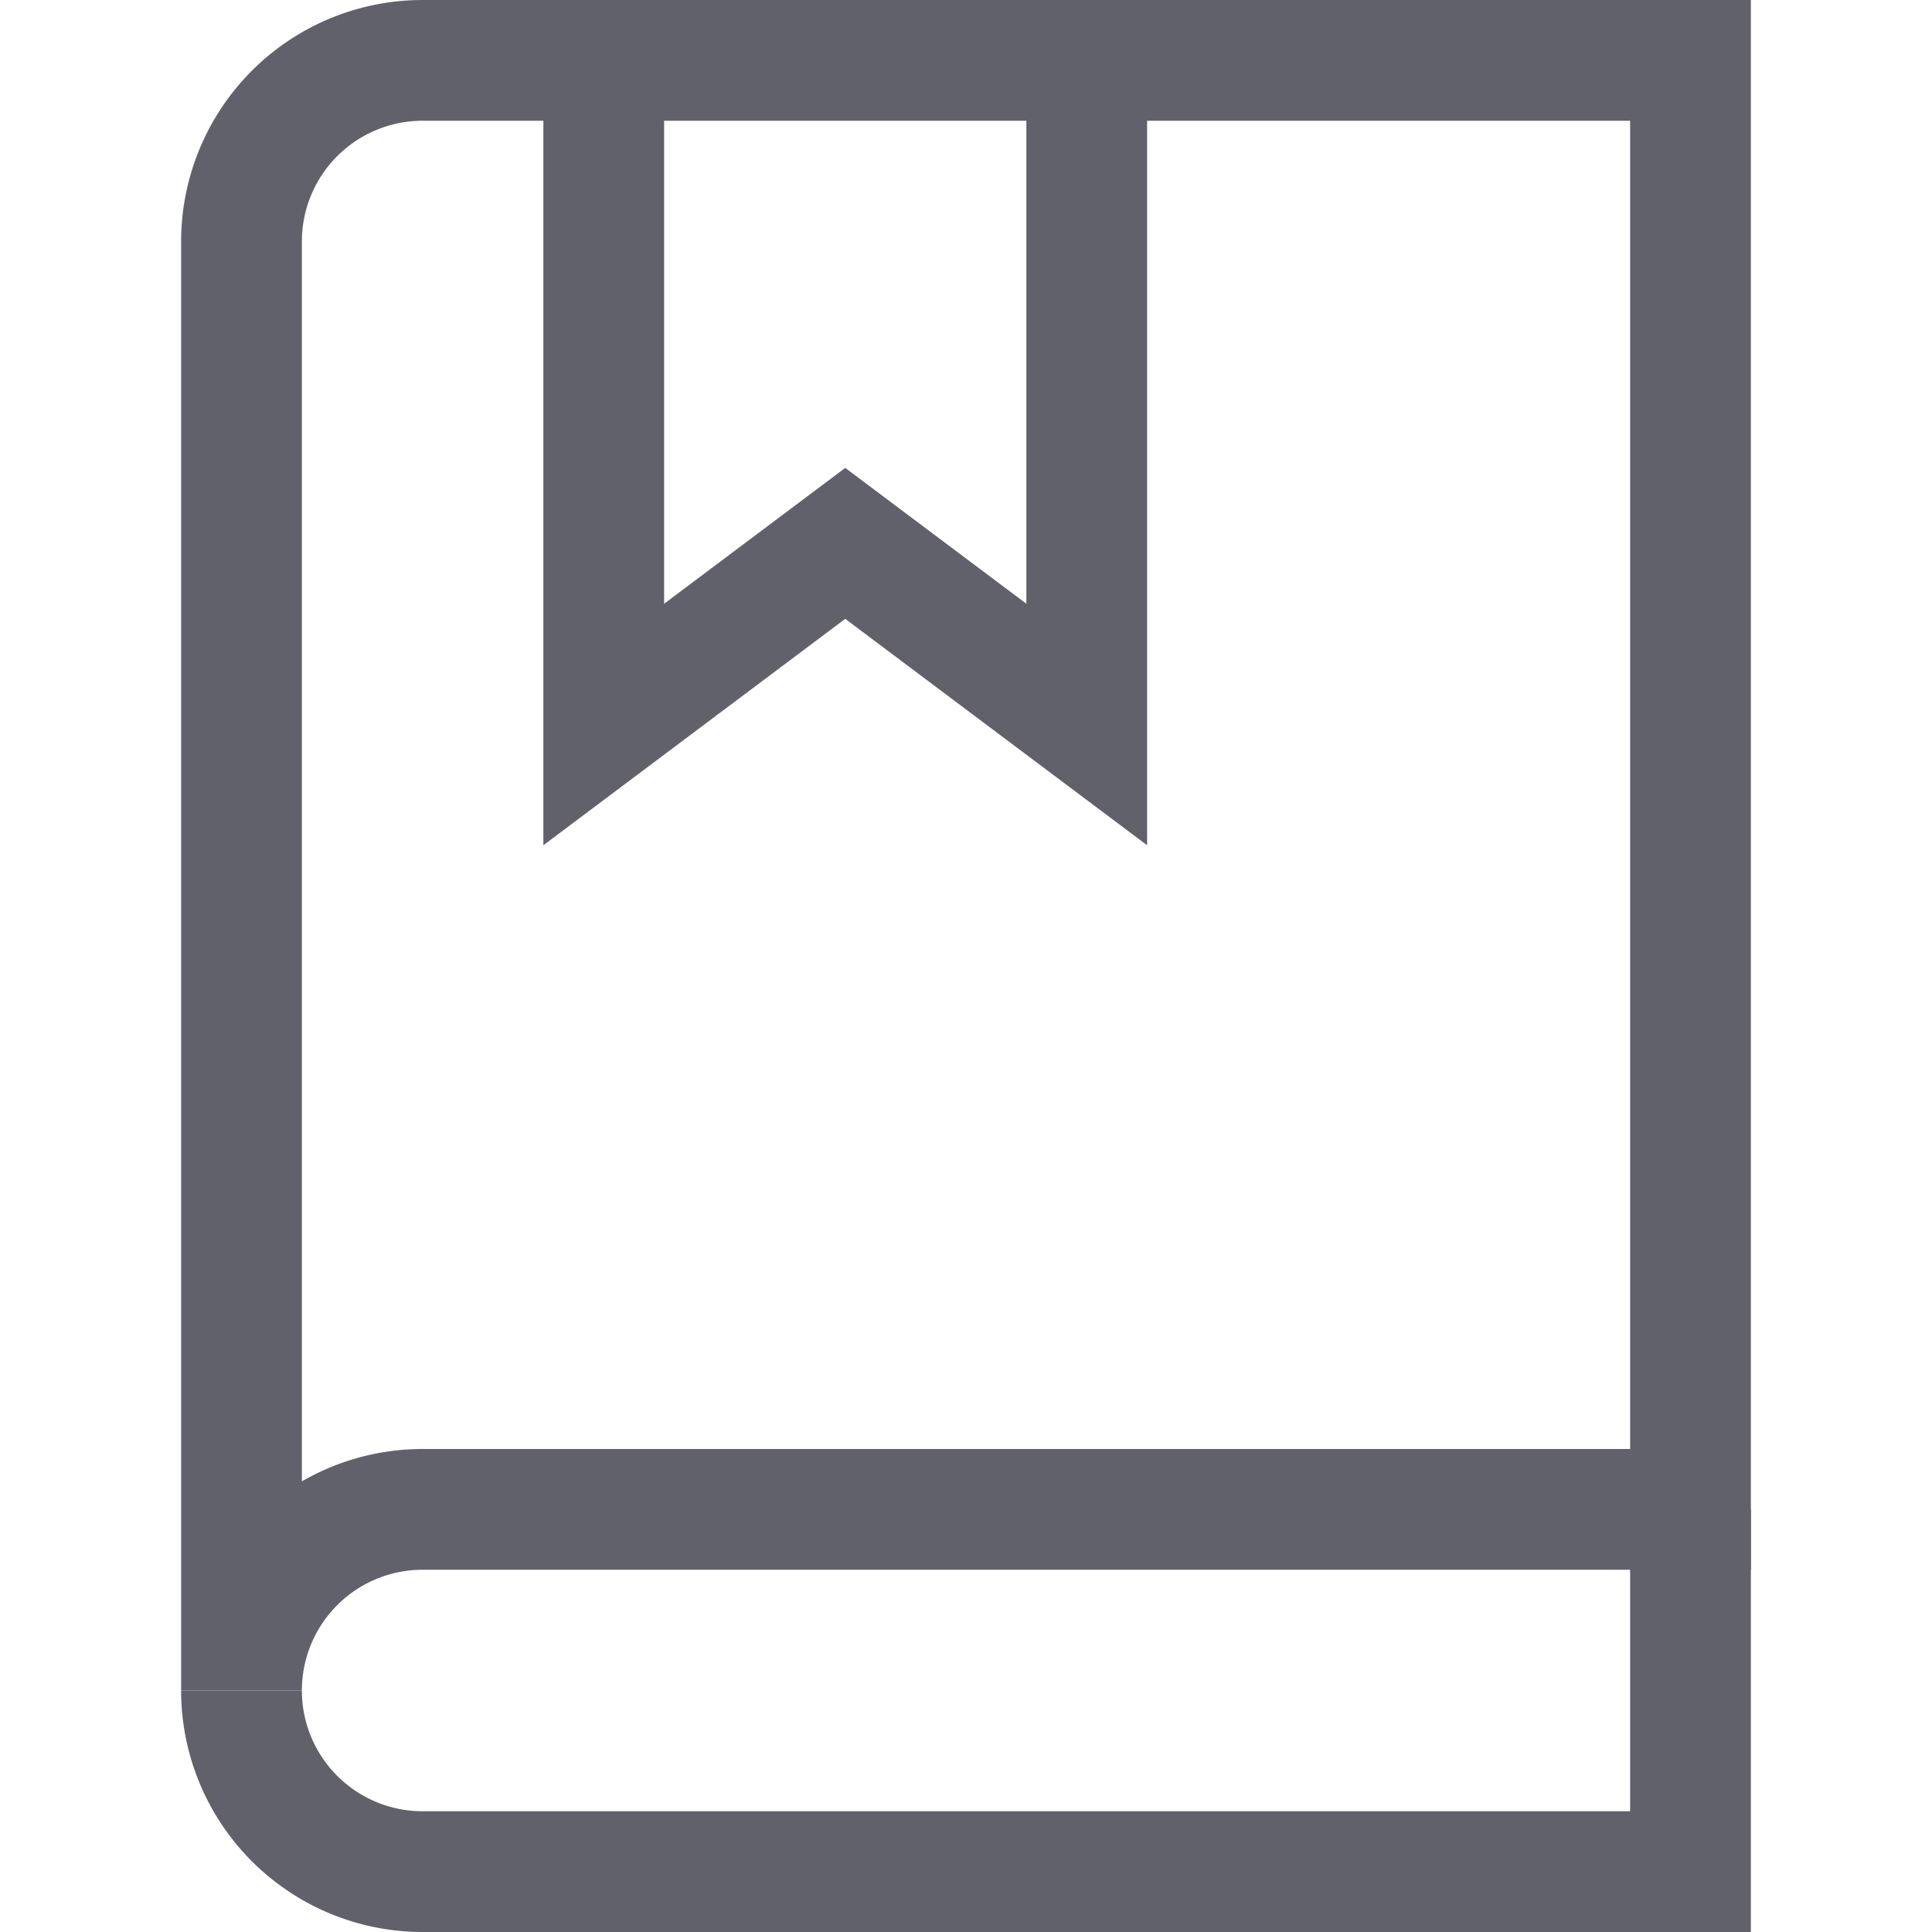 <svg xmlns="http://www.w3.org/2000/svg" height="32" width="32" viewBox="0 0 32 32"><polyline data-cap="butt" data-color="color-2" points="18 1 18 12 14 9 10 12 10 1" fill="none" stroke="#61616b" stroke-width="2"></polyline> <path data-cap="butt" d="M4,28H4a3,3,0,0,0,3,3H28V25" fill="none" stroke="#61616b" stroke-width="2"></path> <path data-cap="butt" d="M7,1A3,3,0,0,0,4,4V28a3,3,0,0,1,3-3H28V1Z" fill="none" stroke="#61616b" stroke-width="2"></path></svg>